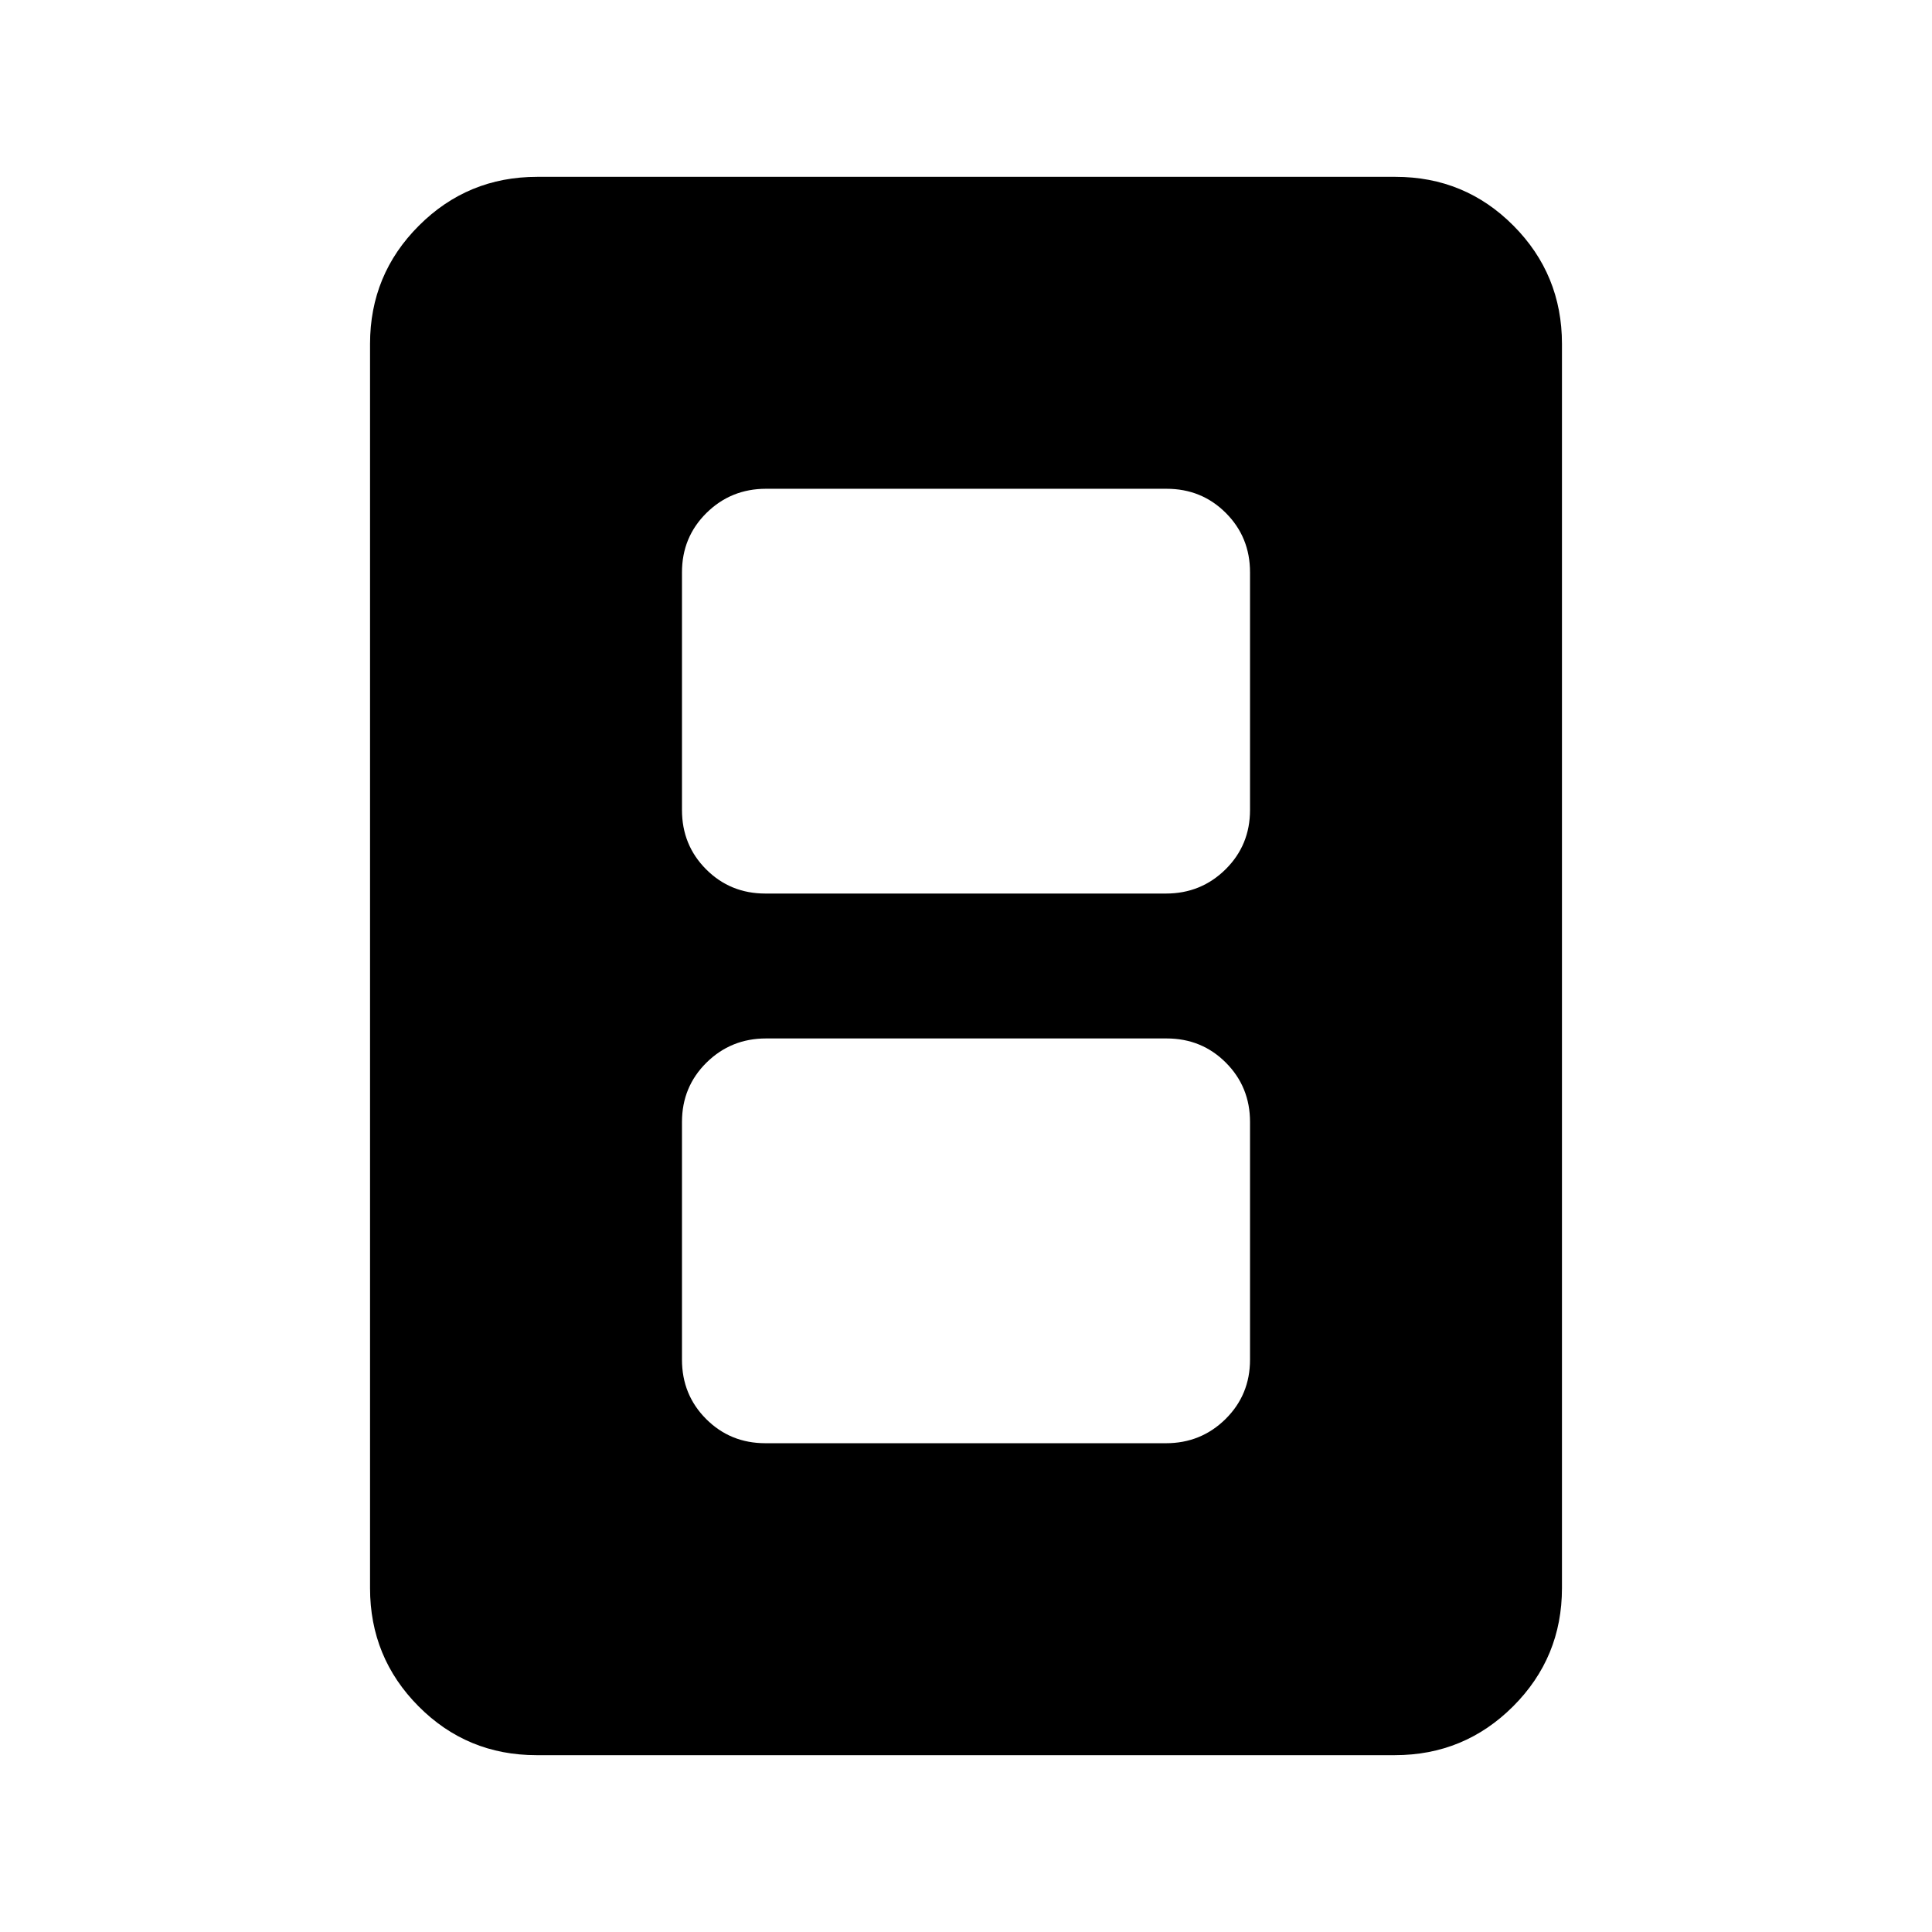 <svg xmlns="http://www.w3.org/2000/svg" height="20" viewBox="0 -960 960 960" width="20"><path d="M380.33-242.87h199.02q17.43 0 29.61-12.02 12.17-12.03 12.17-29.48V-402.5q0-17.45-12.01-29.48Q597.11-444 579.67-444H380.65q-17.43 0-29.61 12.02-12.17 12.03-12.17 29.48v118.13q0 17.45 12.01 29.48 12.01 12.02 29.45 12.02Zm0-273.13h199.02q17.43 0 29.61-12.02 12.17-12.03 12.17-29.48v-118.13q0-17.45-12.01-29.48-12.01-12.02-29.45-12.02H380.65q-17.43 0-29.61 12.02-12.17 12.03-12.17 29.48v118.13q0 17.45 12.01 29.48Q362.89-516 380.33-516ZM266.59-87.87q-34.5 0-58.61-24.26t-24.11-58.74v-618.26q0-34.48 24.27-58.74 24.27-24.26 58.77-24.26h426.5q34.5 0 58.61 24.26t24.11 58.74v618.26q0 34.48-24.27 58.74-24.27 24.26-58.77 24.26h-426.5Z"/></svg>